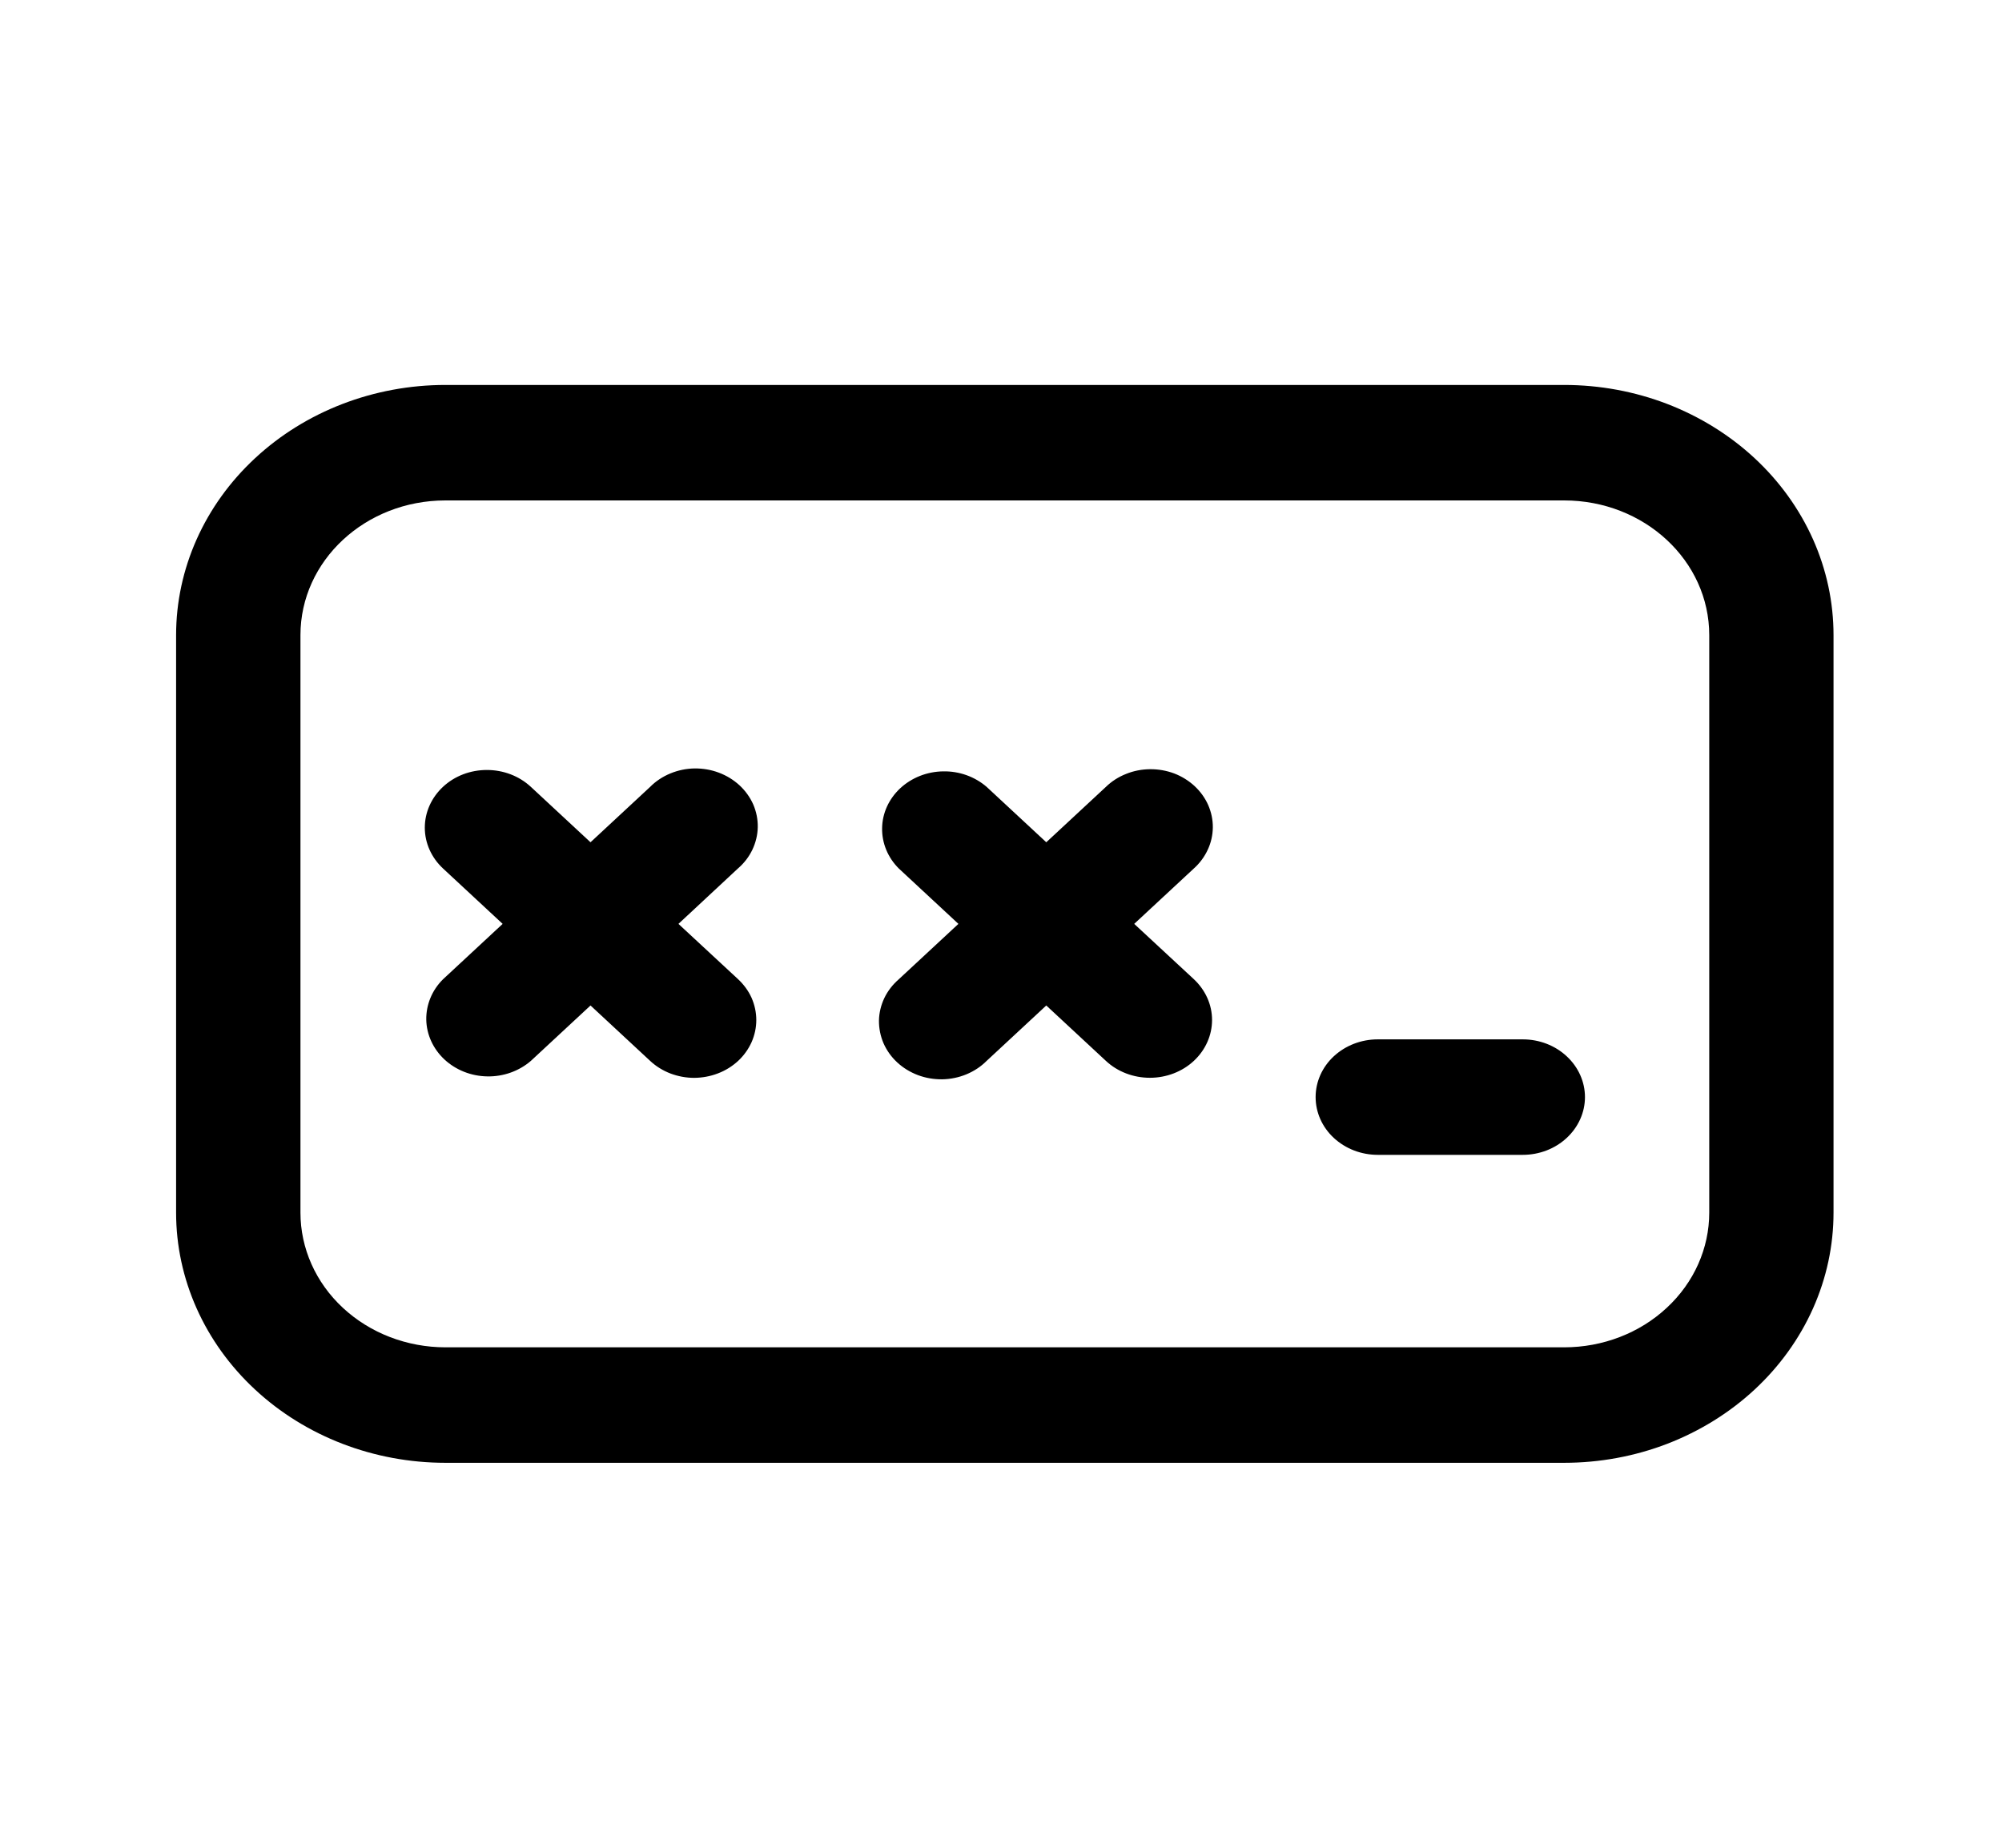 <svg width="26" height="24" viewBox="0 0 26 24" fill="none" xmlns="http://www.w3.org/2000/svg">
<g id="fluent:password-24-regular">
<path id="Vector" d="M12.813 10.22C12.66 10.088 12.458 10.015 12.249 10.019C12.039 10.022 11.84 10.101 11.692 10.238C11.544 10.376 11.459 10.561 11.456 10.755C11.452 10.95 11.53 11.138 11.672 11.28L12.447 12L11.672 12.72C11.593 12.789 11.529 12.871 11.485 12.963C11.441 13.056 11.417 13.155 11.415 13.255C11.414 13.356 11.434 13.456 11.474 13.55C11.515 13.643 11.575 13.728 11.652 13.799C11.728 13.87 11.82 13.926 11.92 13.964C12.021 14.002 12.128 14.02 12.237 14.019C12.345 14.017 12.452 13.995 12.551 13.954C12.65 13.913 12.739 13.854 12.813 13.78L13.588 13.06L14.363 13.78C14.514 13.921 14.72 13.999 14.934 13.999C15.148 13.999 15.354 13.92 15.505 13.779C15.656 13.638 15.741 13.447 15.741 13.248C15.741 13.049 15.655 12.859 15.504 12.718L14.73 12L15.505 11.28C15.582 11.211 15.643 11.128 15.685 11.037C15.728 10.945 15.75 10.847 15.751 10.747C15.752 10.647 15.731 10.549 15.691 10.457C15.65 10.364 15.59 10.281 15.514 10.21C15.438 10.14 15.348 10.084 15.249 10.046C15.15 10.009 15.043 9.99 14.936 9.991C14.829 9.992 14.723 10.012 14.625 10.052C14.526 10.091 14.437 10.148 14.363 10.22L13.588 10.94L12.813 10.22ZM5.753 10.22C5.904 10.079 6.109 10.001 6.323 10.001C6.537 10.001 6.742 10.079 6.894 10.22L7.669 10.94L8.444 10.22C8.517 10.146 8.607 10.087 8.706 10.046C8.805 10.005 8.911 9.983 9.02 9.981C9.128 9.98 9.236 9.998 9.336 10.036C9.437 10.074 9.528 10.13 9.605 10.201C9.681 10.272 9.742 10.357 9.783 10.45C9.823 10.544 9.843 10.644 9.841 10.745C9.839 10.845 9.815 10.944 9.771 11.037C9.727 11.129 9.664 11.211 9.584 11.28L8.811 12L9.585 12.718C9.66 12.788 9.72 12.87 9.761 12.961C9.801 13.053 9.822 13.15 9.822 13.249C9.822 13.347 9.801 13.445 9.761 13.536C9.72 13.627 9.661 13.71 9.586 13.78C9.511 13.849 9.422 13.905 9.324 13.942C9.226 13.98 9.121 13.999 9.015 14C8.909 14 8.804 13.98 8.706 13.943C8.608 13.905 8.519 13.85 8.444 13.78L7.669 13.06L6.894 13.78C6.741 13.912 6.538 13.985 6.329 13.981C6.12 13.978 5.921 13.899 5.773 13.762C5.625 13.624 5.54 13.439 5.536 13.245C5.533 13.05 5.61 12.862 5.753 12.72L6.528 12L5.753 11.28C5.602 11.139 5.517 10.949 5.517 10.75C5.517 10.551 5.602 10.361 5.753 10.22ZM17.893 13.5C17.679 13.5 17.474 13.579 17.322 13.72C17.171 13.86 17.086 14.051 17.086 14.25C17.086 14.449 17.171 14.64 17.322 14.78C17.474 14.921 17.679 15 17.893 15H19.776C19.991 15 20.196 14.921 20.347 14.78C20.498 14.64 20.584 14.449 20.584 14.25C20.584 14.051 20.498 13.86 20.347 13.72C20.196 13.579 19.991 13.5 19.776 13.5H17.893ZM5.785 5C4.858 5 3.968 5.342 3.312 5.952C2.656 6.561 2.287 7.388 2.287 8.25V15.75C2.287 16.612 2.656 17.439 3.312 18.048C3.968 18.658 4.858 19 5.785 19H20.314C20.774 19 21.229 18.916 21.653 18.753C22.077 18.589 22.463 18.35 22.788 18.048C23.113 17.746 23.37 17.388 23.546 16.994C23.722 16.599 23.812 16.177 23.812 15.75V8.25C23.812 7.823 23.722 7.401 23.546 7.006C23.37 6.612 23.113 6.254 22.788 5.952C22.463 5.65 22.077 5.411 21.653 5.247C21.229 5.084 20.774 5 20.314 5H5.785ZM3.902 8.25C3.902 7.283 4.744 6.5 5.785 6.5H20.314C21.355 6.5 22.198 7.283 22.198 8.25V15.75C22.198 16.214 22 16.659 21.646 16.987C21.293 17.316 20.814 17.5 20.314 17.5H5.785C5.286 17.5 4.807 17.316 4.453 16.987C4.1 16.659 3.902 16.214 3.902 15.75V8.25Z" fill="black"/>
</g>
</svg>
